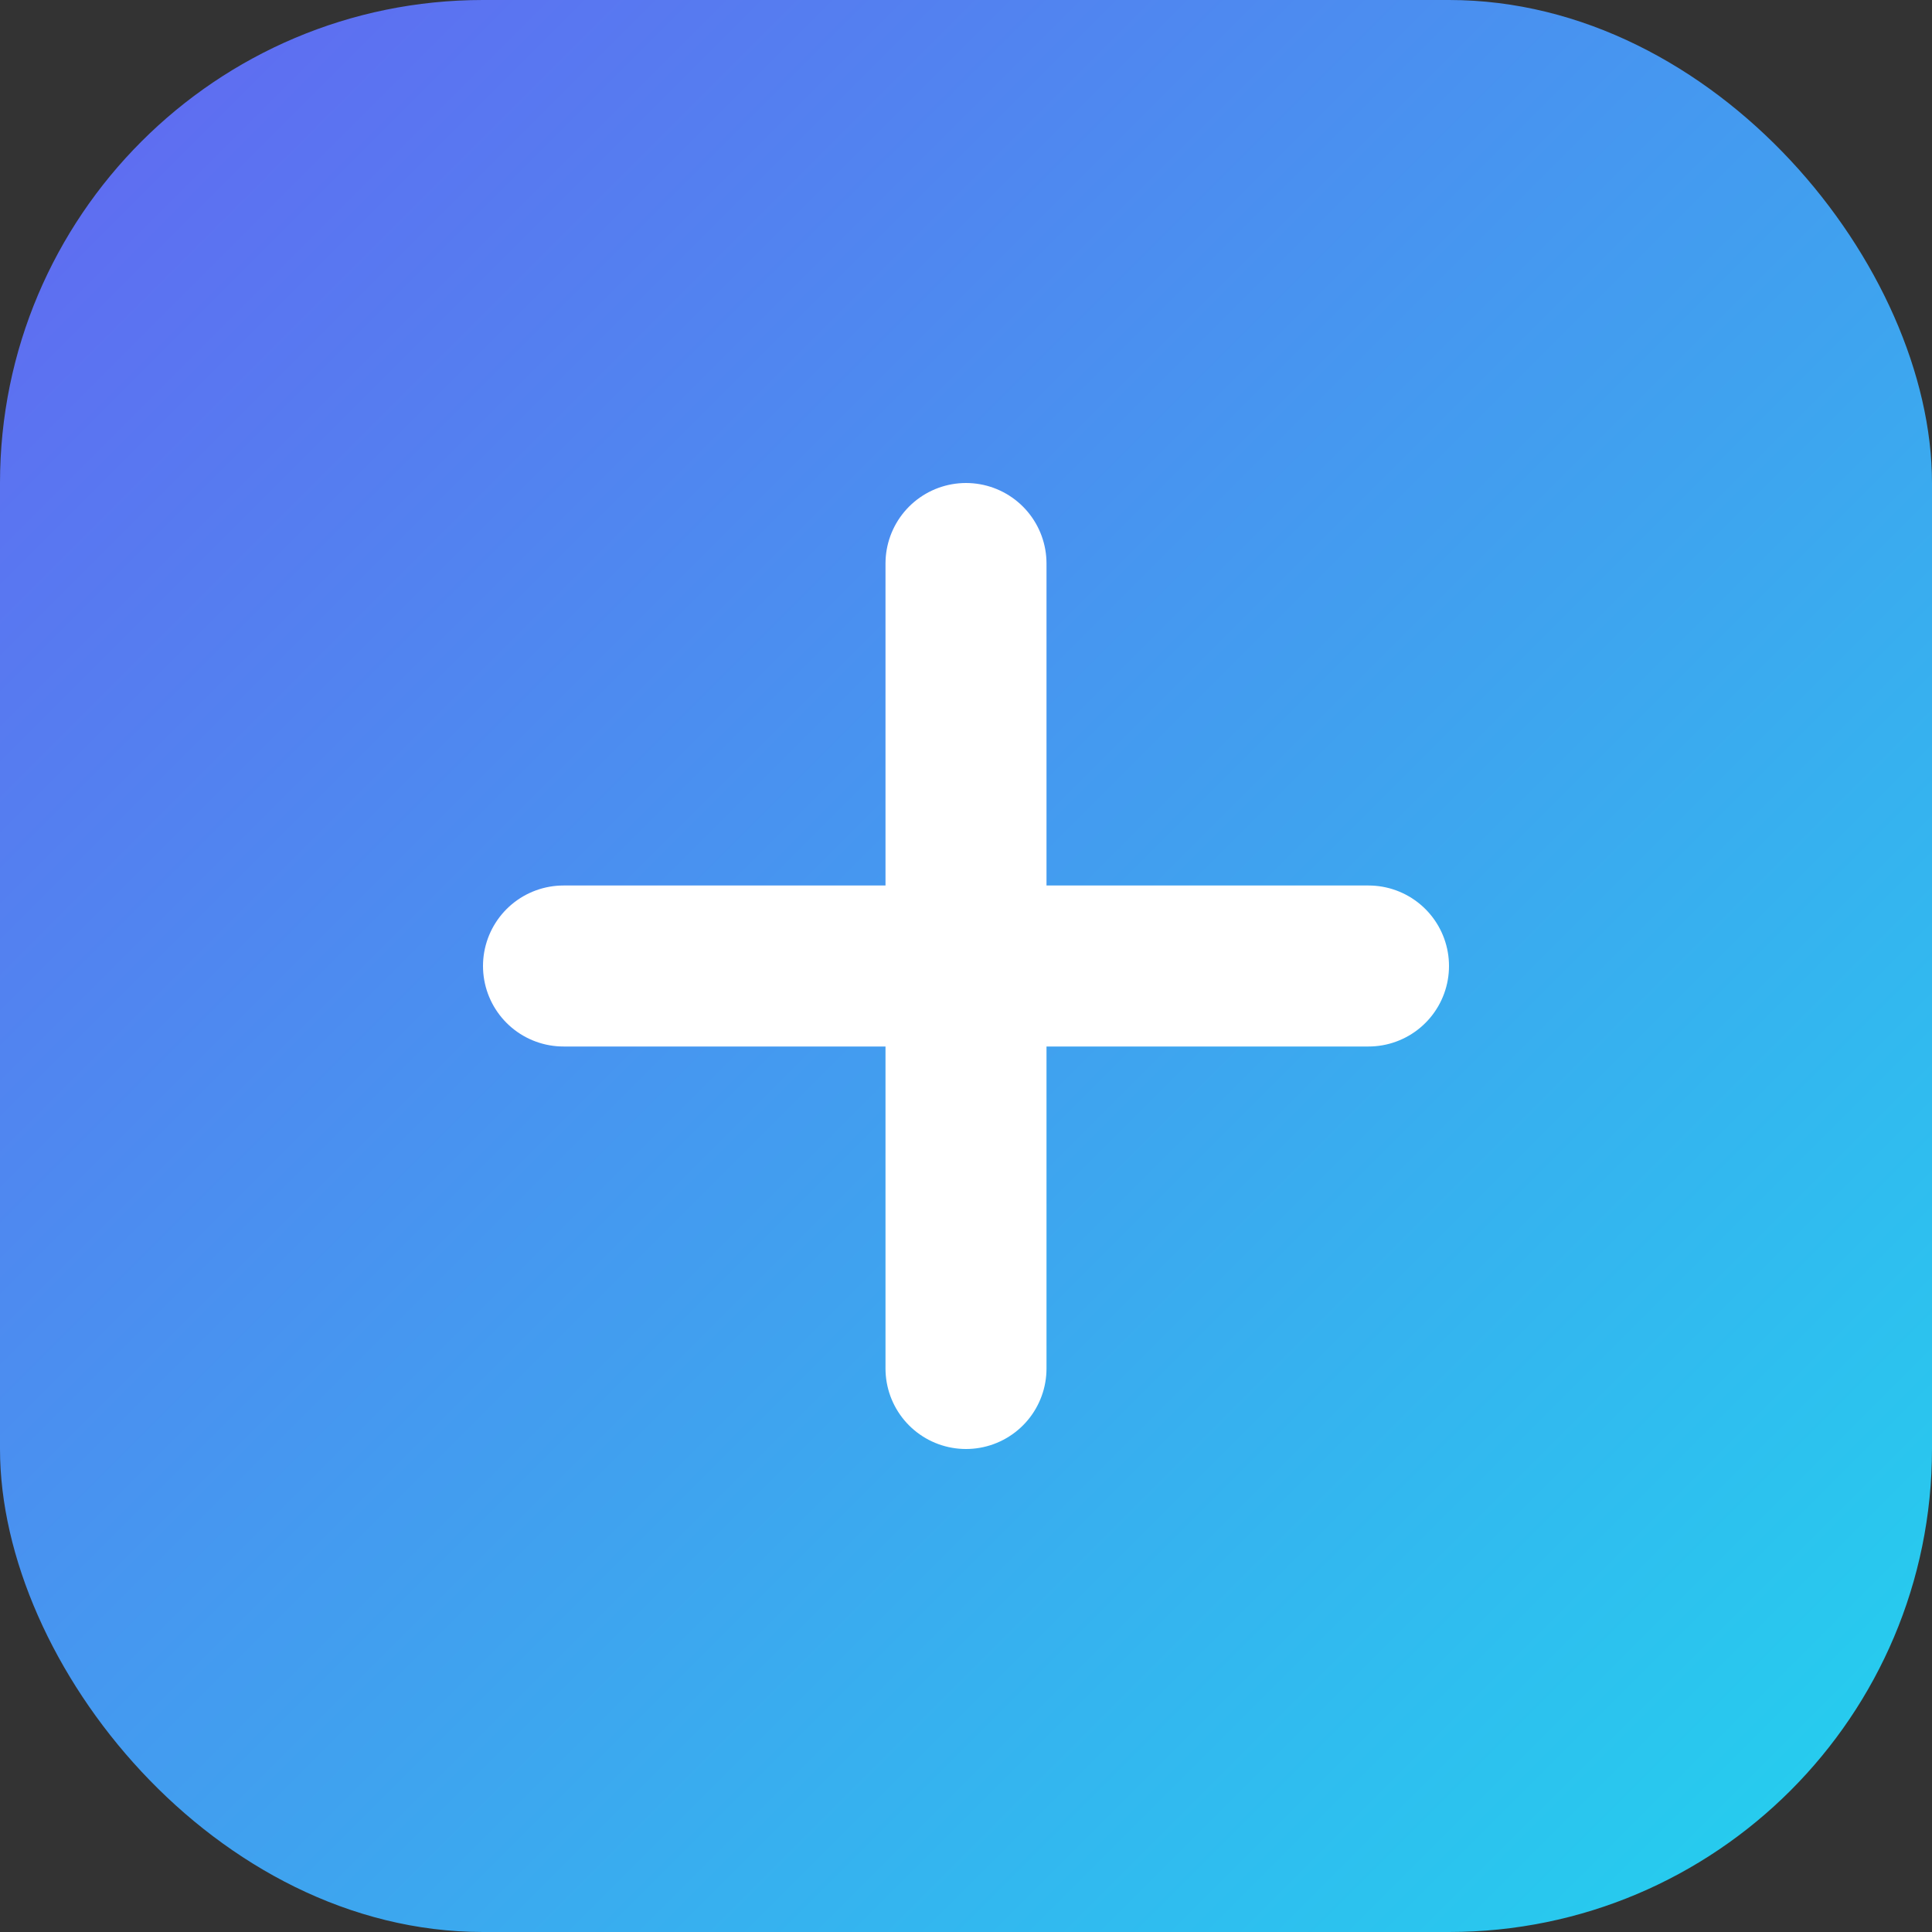 
<svg xmlns="http://www.w3.org/2000/svg" width="128" height="128" viewBox="0 0 24 24" fill="none">
  <rect x="0" y="0" width="24" height="24" fill="#333333" stroke="none"/>
  <defs>
    <linearGradient id="g" x1="0" y1="0" x2="24" y2="24" gradientUnits="userSpaceOnUse">
      <stop stop-color="#6366f1"/>
      <stop offset="1" stop-color="#22d3ee"/>
    </linearGradient>
  </defs>
  <rect rx="6" width="24" height="24" fill="url(#g)"/>
  <path d="M7 12h10M12 7v10" stroke="white" stroke-width="2" stroke-linecap="round"/>
</svg>
